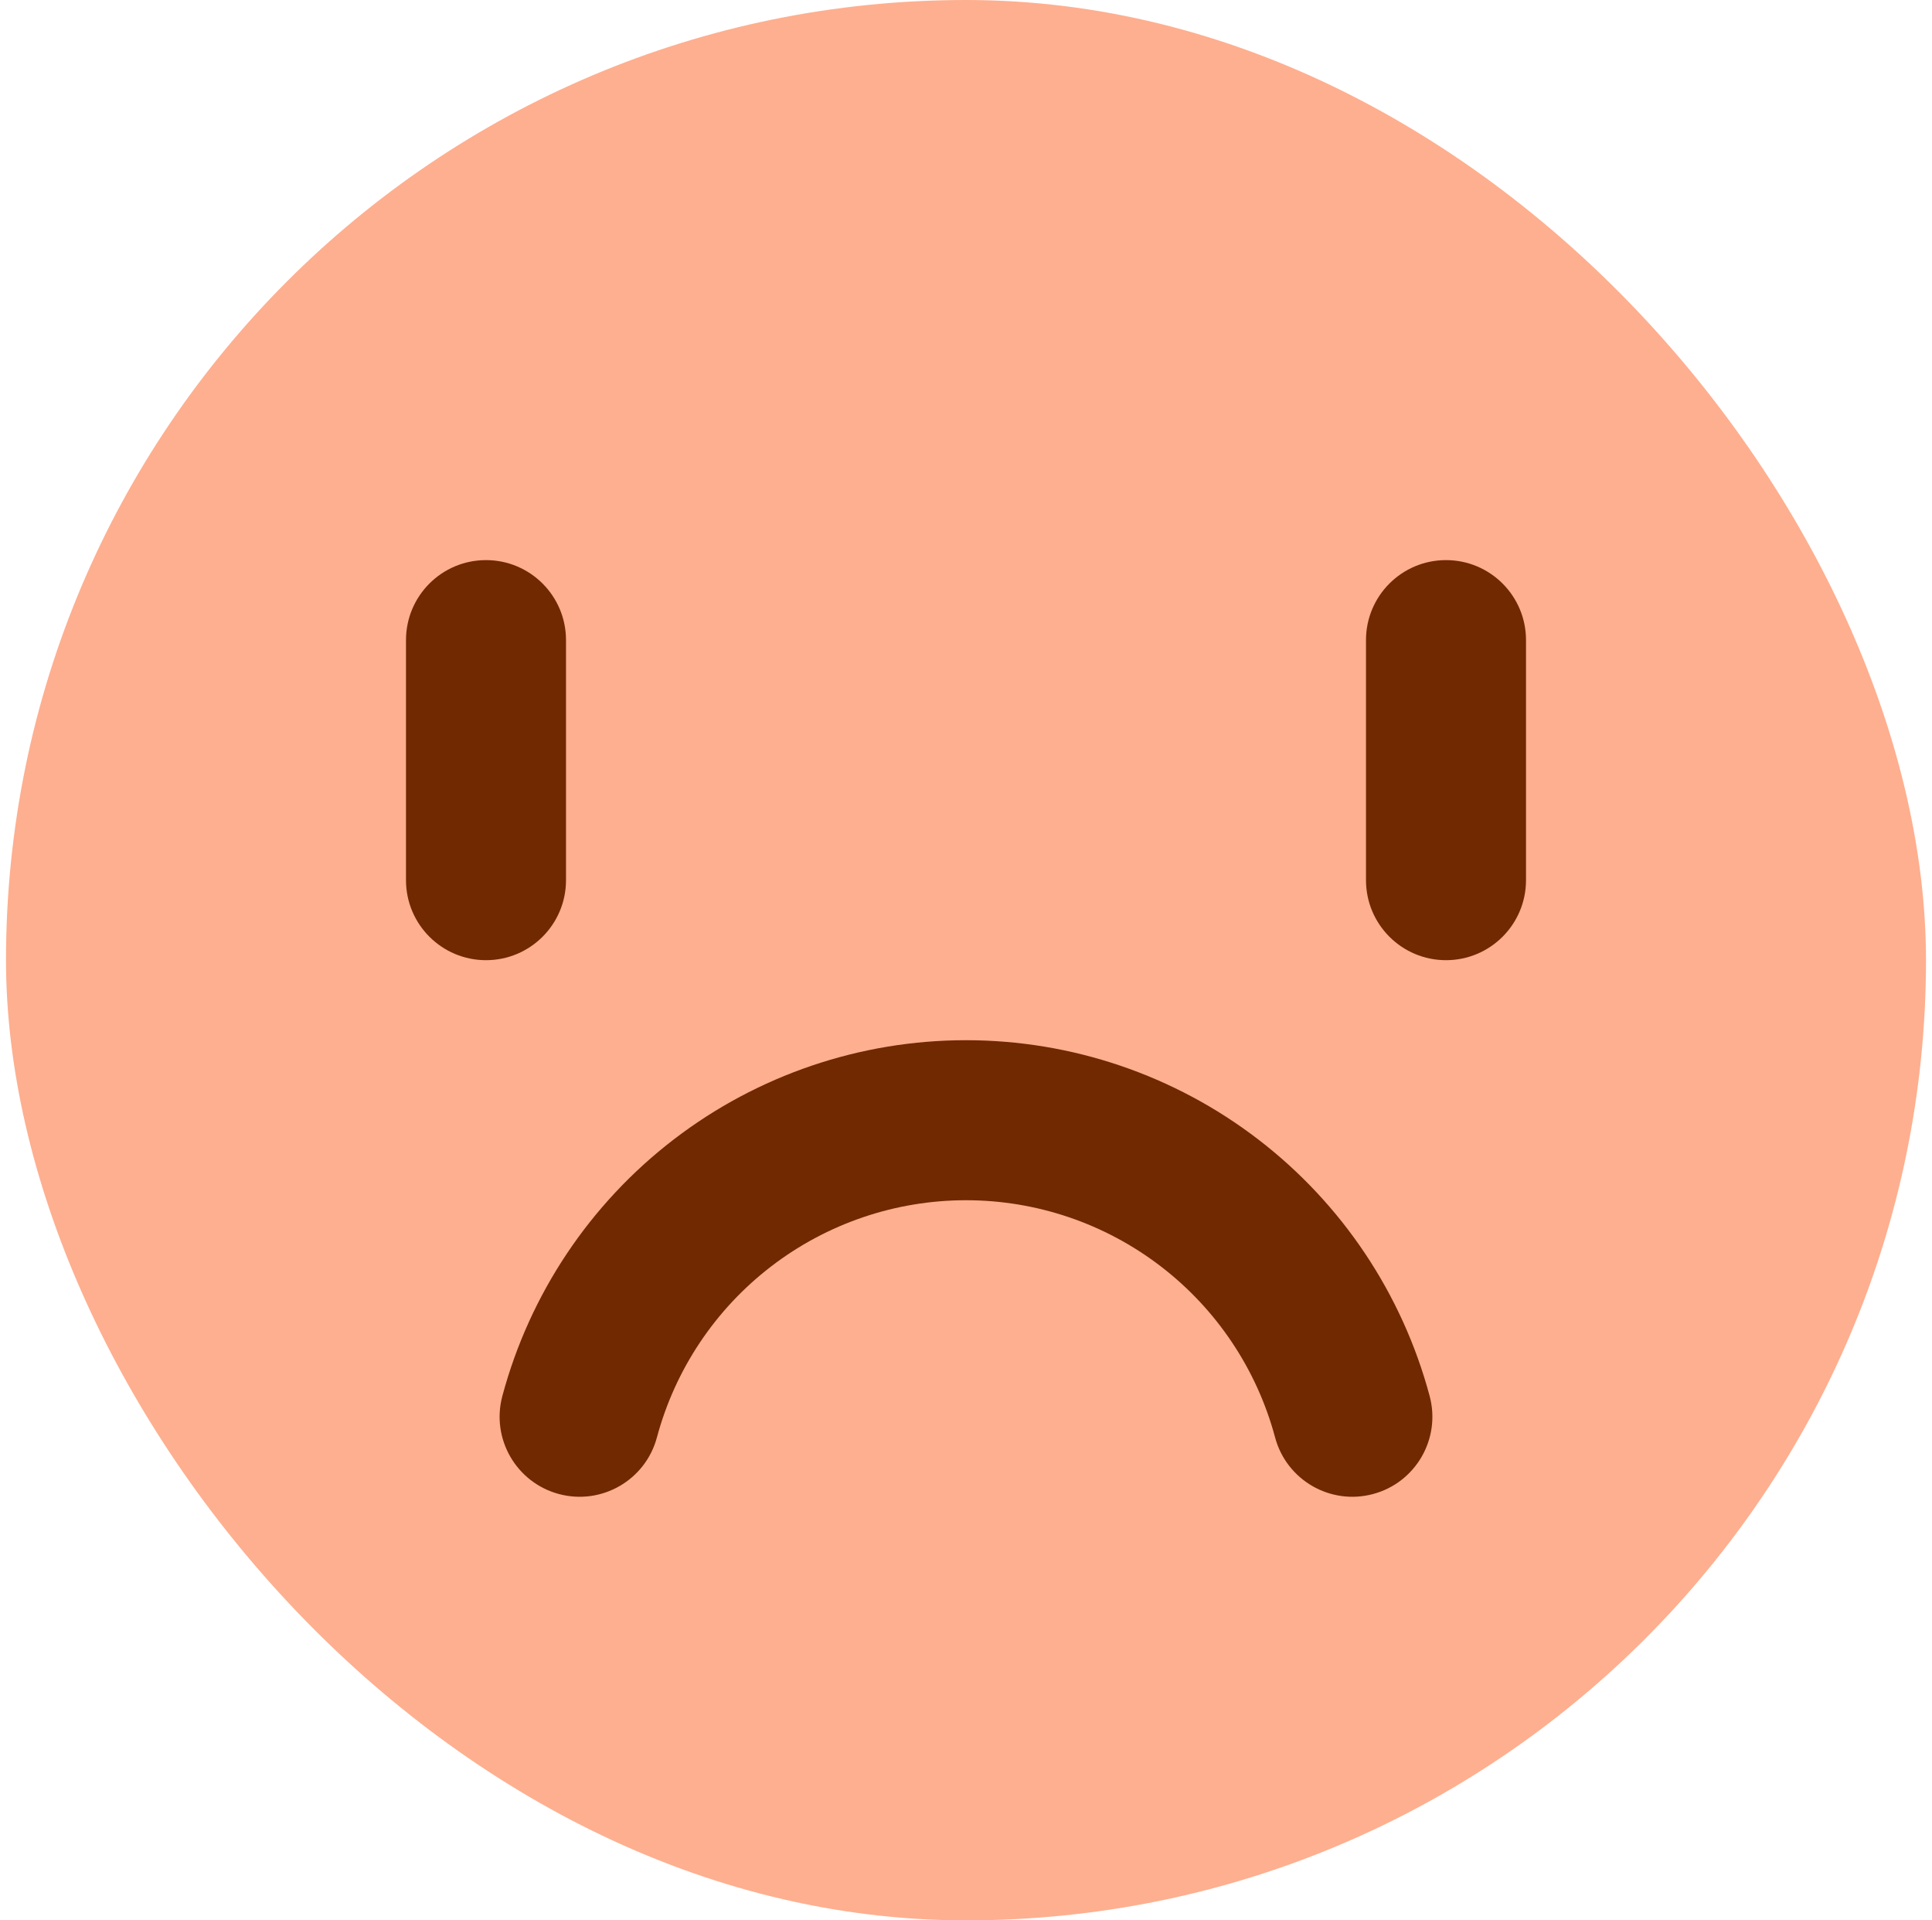 <svg width="161" height="160" viewBox="0 0 161 160" fill="none" xmlns="http://www.w3.org/2000/svg">
<rect x="0.5" width="160" height="160" rx="80" fill="#FEAF8F"/>
<path fill-rule="evenodd" clip-rule="evenodd" d="M56.15 94.933C63.136 89.572 71.695 86.667 80.5 86.667C89.306 86.667 97.865 89.572 104.851 94.933C111.836 100.293 116.858 107.809 119.137 116.314C120.09 119.87 117.98 123.526 114.423 124.479C110.867 125.432 107.211 123.321 106.258 119.765C104.739 114.095 101.391 109.084 96.734 105.511C92.077 101.937 86.371 100 80.5 100C74.63 100 68.924 101.937 64.267 105.511C59.609 109.084 56.262 114.095 54.742 119.765C53.789 123.321 50.134 125.432 46.577 124.479C43.021 123.526 40.91 119.87 41.863 116.314C44.142 107.809 49.164 100.293 56.15 94.933Z" fill="#702901"/>
<path fill-rule="evenodd" clip-rule="evenodd" d="M40.5 46.667C44.182 46.667 47.167 49.651 47.167 53.333V73.333C47.167 77.015 44.182 80 40.5 80C36.818 80 33.833 77.015 33.833 73.333V53.333C33.833 49.651 36.818 46.667 40.5 46.667Z" fill="#702901"/>
<path fill-rule="evenodd" clip-rule="evenodd" d="M120.5 46.667C124.182 46.667 127.167 49.651 127.167 53.333V73.333C127.167 77.015 124.182 80 120.5 80C116.818 80 113.833 77.015 113.833 73.333V53.333C113.833 49.651 116.818 46.667 120.5 46.667Z" fill="#702901"/>
</svg>

